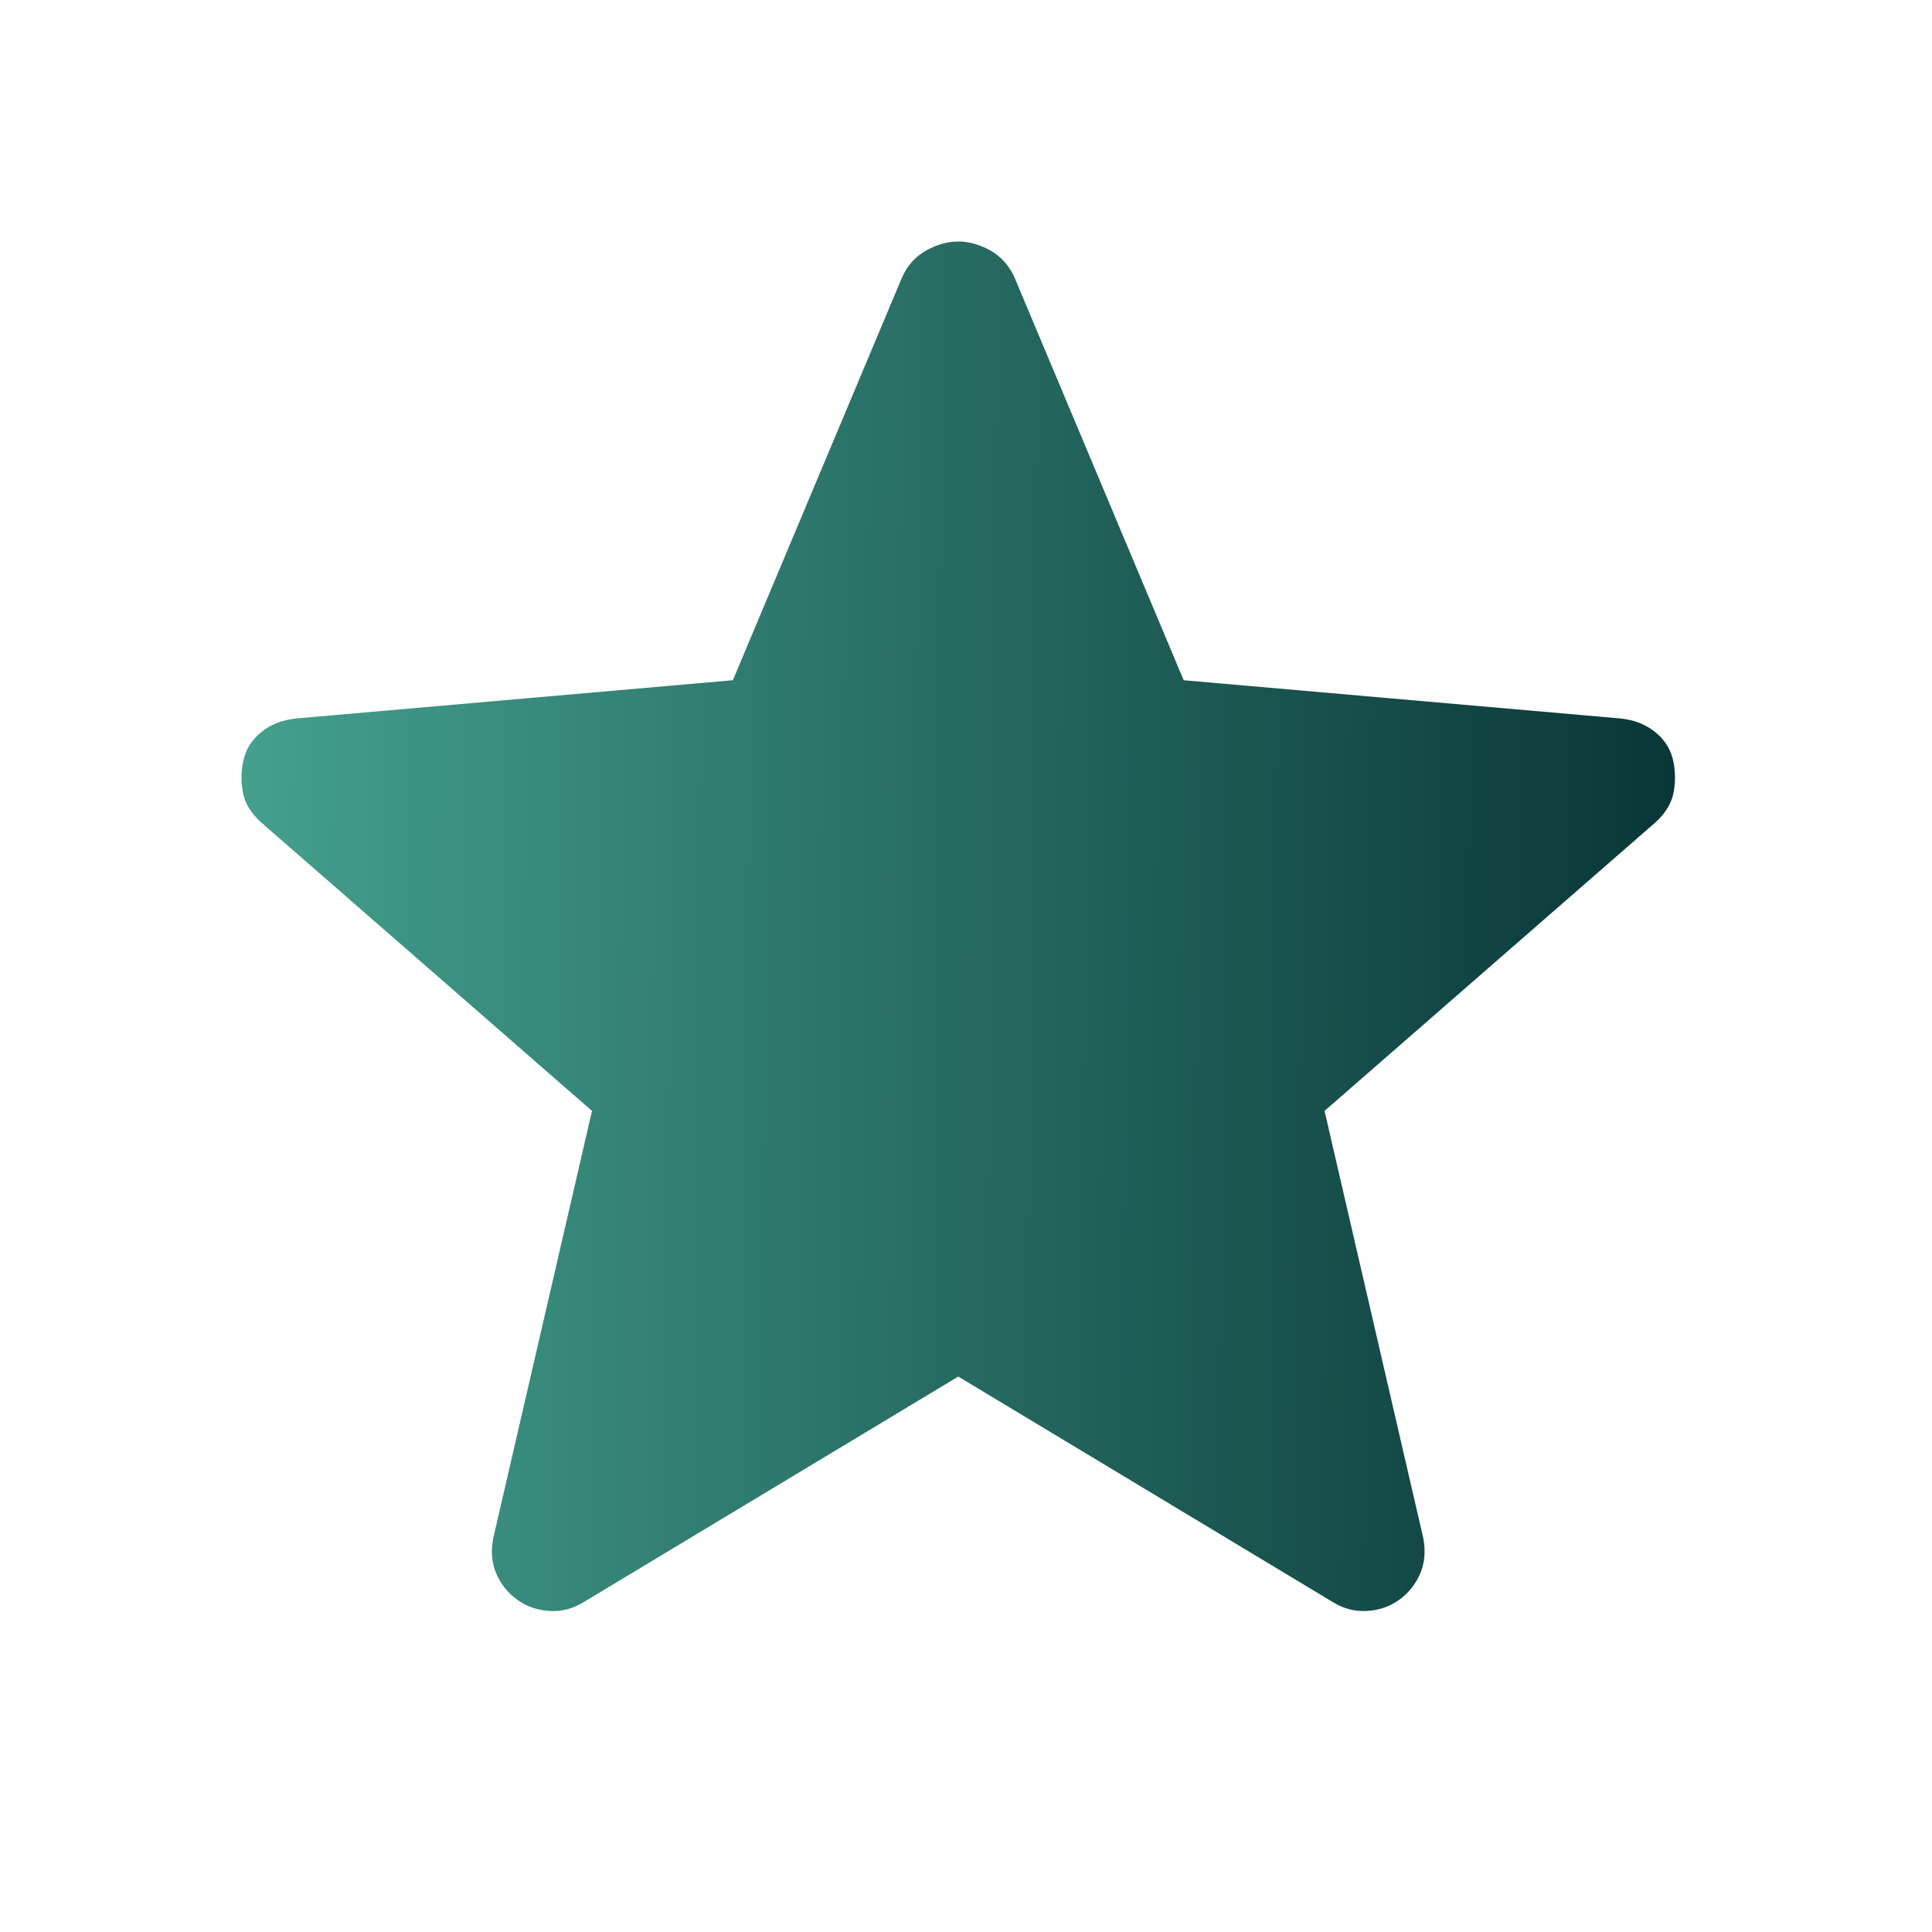 <svg width="24" height="24" viewBox="0 0 24 24" fill="none" xmlns="http://www.w3.org/2000/svg">
<path d="M11.904 17.1L7.254 19.9C7.12 19.983 6.979 20.021 6.829 20.012C6.679 20.004 6.545 19.958 6.429 19.875C6.312 19.792 6.224 19.683 6.166 19.55C6.108 19.417 6.095 19.267 6.129 19.1L7.354 13.8L3.254 10.225C3.12 10.108 3.041 9.979 3.016 9.838C2.991 9.696 2.995 9.558 3.029 9.425C3.062 9.292 3.137 9.179 3.254 9.088C3.37 8.996 3.512 8.942 3.679 8.925L9.104 8.45L11.204 3.45C11.27 3.3 11.37 3.188 11.504 3.112C11.637 3.038 11.77 3 11.904 3C12.037 3 12.17 3.038 12.304 3.112C12.437 3.188 12.537 3.3 12.604 3.45L14.704 8.45L20.129 8.925C20.295 8.942 20.437 8.996 20.554 9.088C20.67 9.179 20.745 9.292 20.779 9.425C20.812 9.558 20.816 9.696 20.791 9.838C20.766 9.979 20.687 10.108 20.554 10.225L16.454 13.8L17.679 19.1C17.712 19.267 17.699 19.417 17.641 19.55C17.583 19.683 17.495 19.792 17.379 19.875C17.262 19.958 17.129 20.004 16.979 20.012C16.829 20.021 16.687 19.983 16.554 19.9L11.904 17.1Z" fill="url(#paint0_linear_1846_12088)"/>
<defs>
<linearGradient id="paint0_linear_1846_12088" x1="3" y1="11.507" x2="20.807" y2="11.69" gradientUnits="userSpaceOnUse">
<stop stop-color="#44A08D"/>
<stop offset="1" stop-color="#093637"/>
</linearGradient>
</defs>
</svg>
